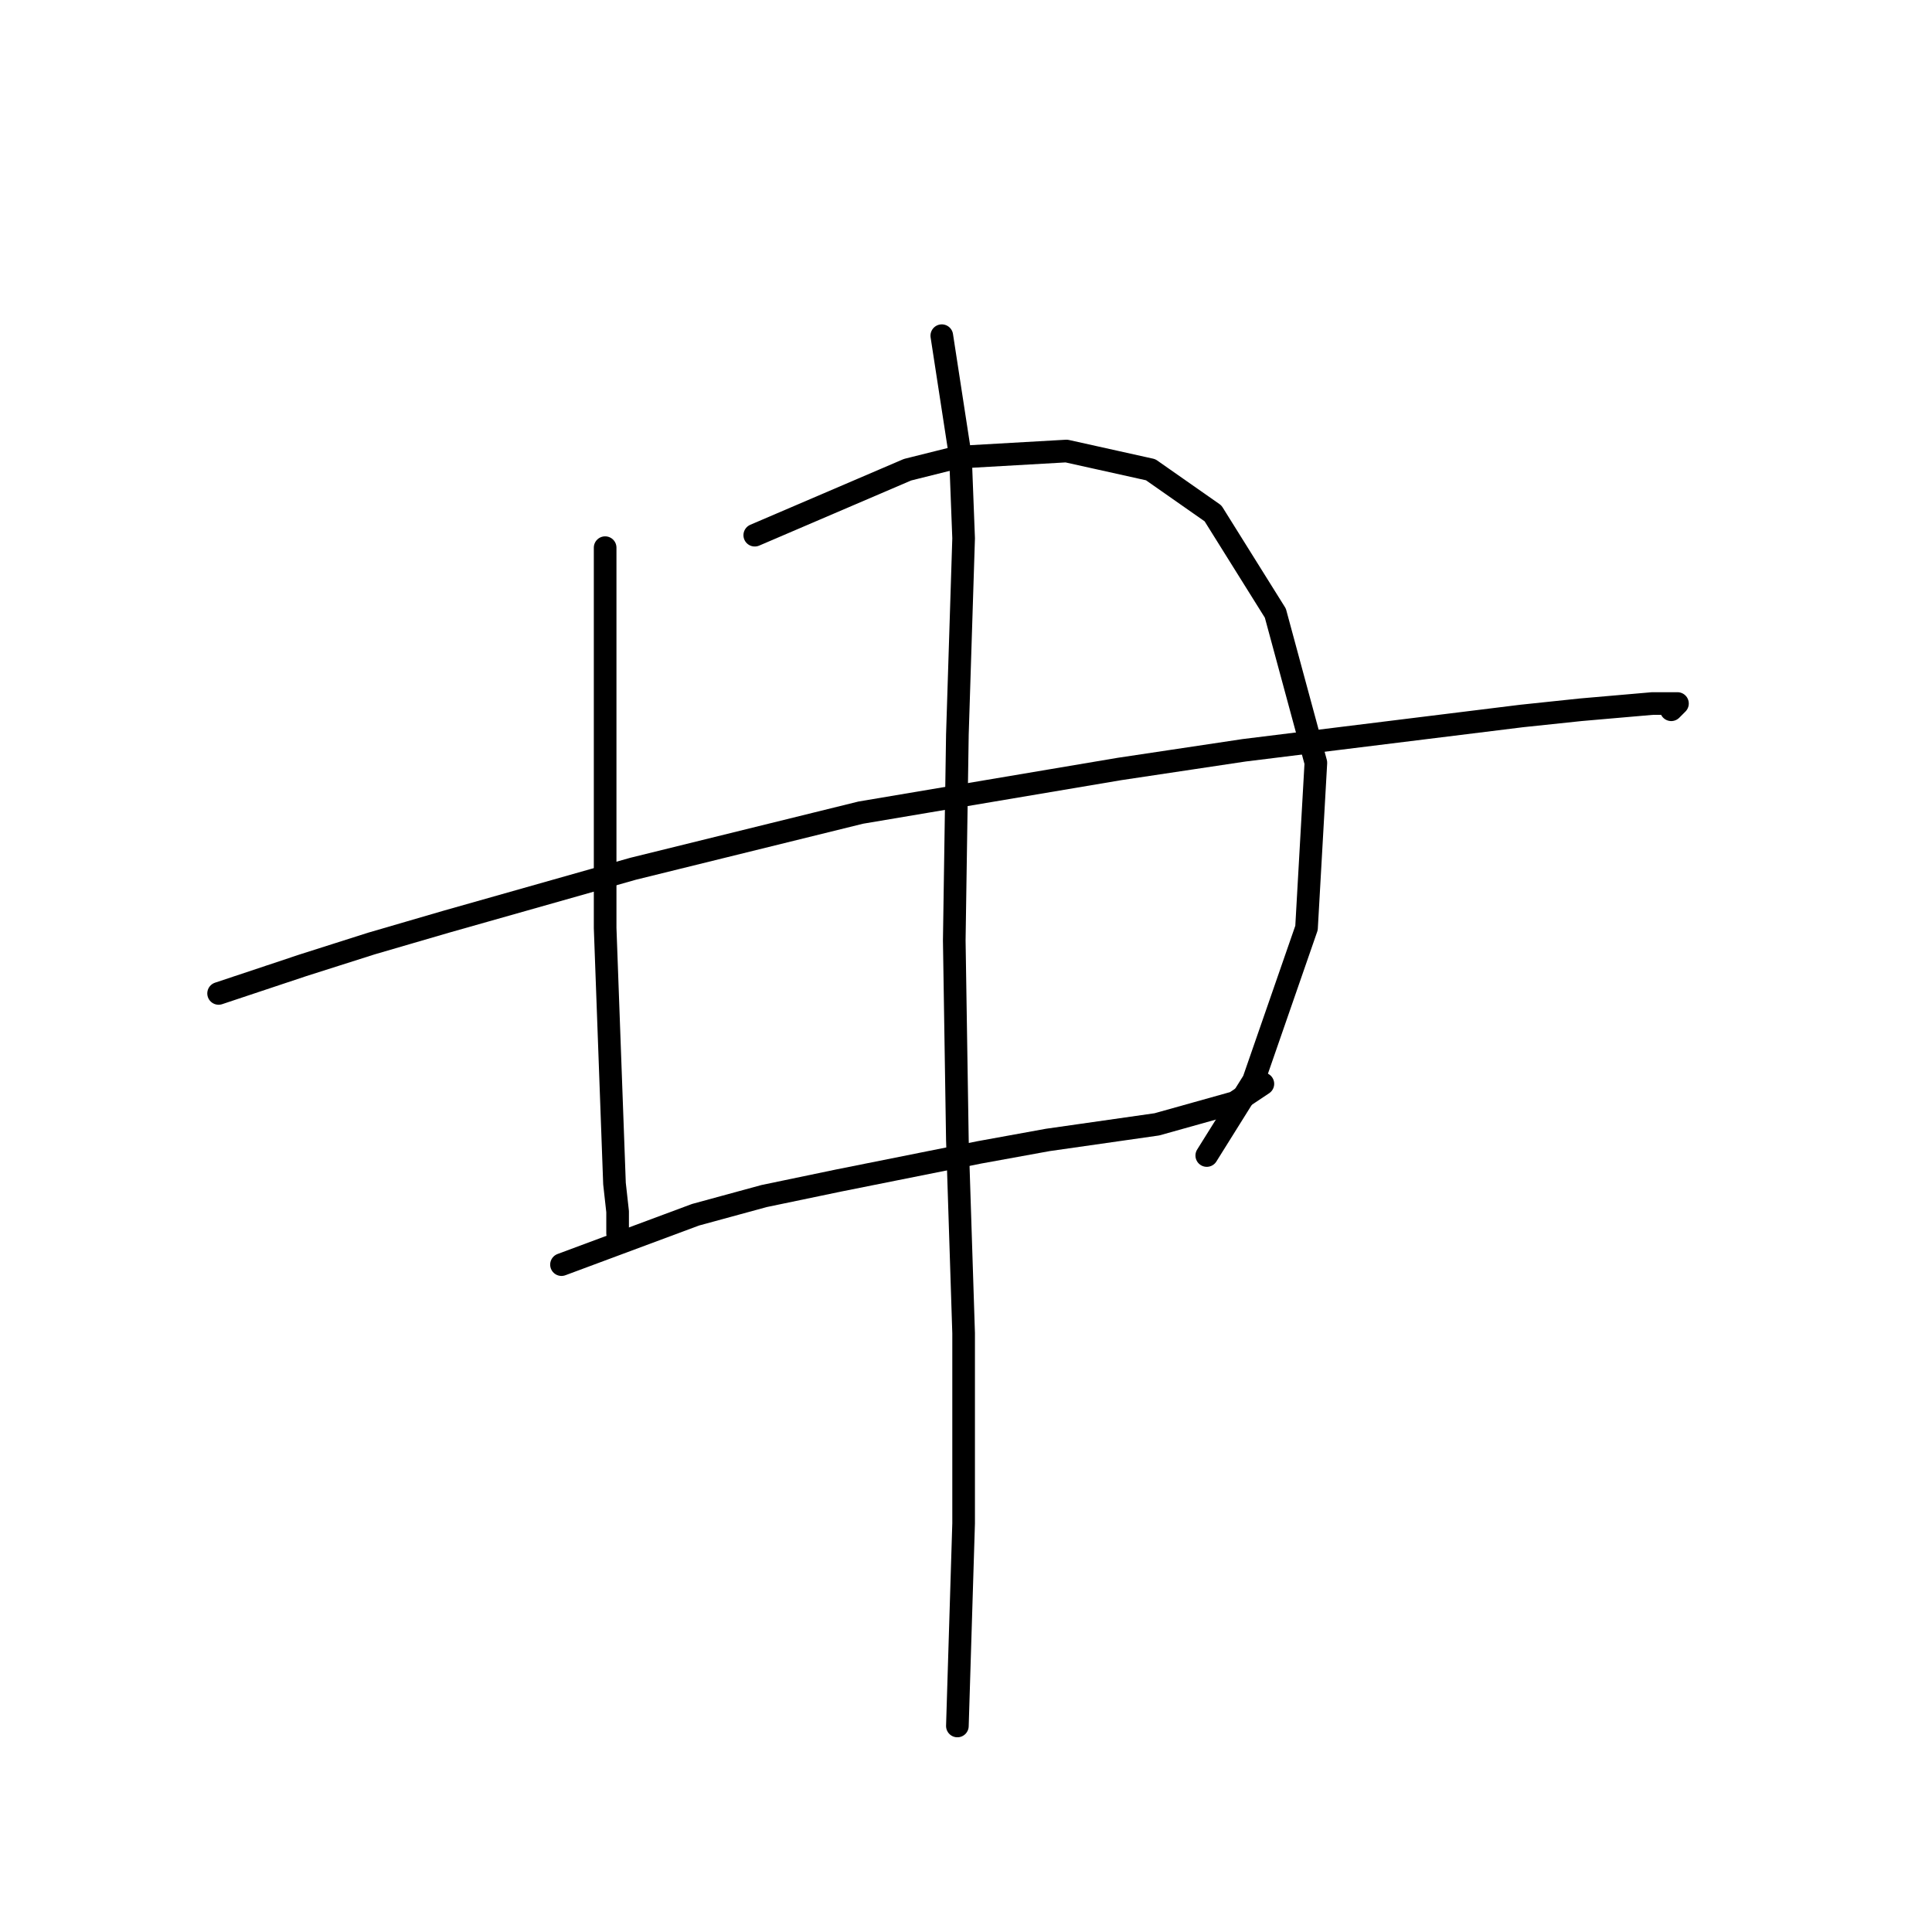 <?xml version="1.0" standalone="no"?>
    <svg width="256" height="256" xmlns="http://www.w3.org/2000/svg" version="1.1">
    <polyline stroke="black" stroke-width="3" stroke-linecap="round" fill="transparent" stroke-linejoin="round" points="80.184 72.568 80.184 88.264 80.184 99.003 80.184 110.155 80.184 122.96 81.423 156.83 81.836 160.547 81.836 163.439 81.836 163.439 " />
        <polyline stroke="black" stroke-width="3" stroke-linecap="round" fill="transparent" stroke-linejoin="round" points="100.01 70.915 120.25 62.241 126.858 60.589 141.315 59.763 152.468 62.241 160.729 68.024 168.99 81.242 174.359 101.068 173.12 122.96 166.098 143.199 159.903 153.112 159.903 153.112 " />
        <polyline stroke="black" stroke-width="3" stroke-linecap="round" fill="transparent" stroke-linejoin="round" points="28.966 131.634 40.118 127.916 49.205 125.025 59.118 122.134 83.901 115.112 114.054 107.677 148.337 101.894 164.859 99.416 201.621 94.872 209.469 94.046 218.969 93.22 222.273 93.22 221.447 94.046 221.447 94.046 " />
        <polyline stroke="black" stroke-width="3" stroke-linecap="round" fill="transparent" stroke-linejoin="round" points="74.401 167.569 92.162 160.96 101.249 158.482 111.163 156.417 129.75 152.699 138.837 151.047 153.294 148.982 163.62 146.091 167.337 143.612 167.337 143.612 " />
        <polyline stroke="black" stroke-width="3" stroke-linecap="round" fill="transparent" stroke-linejoin="round" points="124.793 44.48 127.271 60.589 127.685 71.328 126.858 97.351 126.445 124.612 126.858 151.047 127.685 176.656 127.685 201.852 126.858 228.701 126.858 228.701 " />
        </svg>
